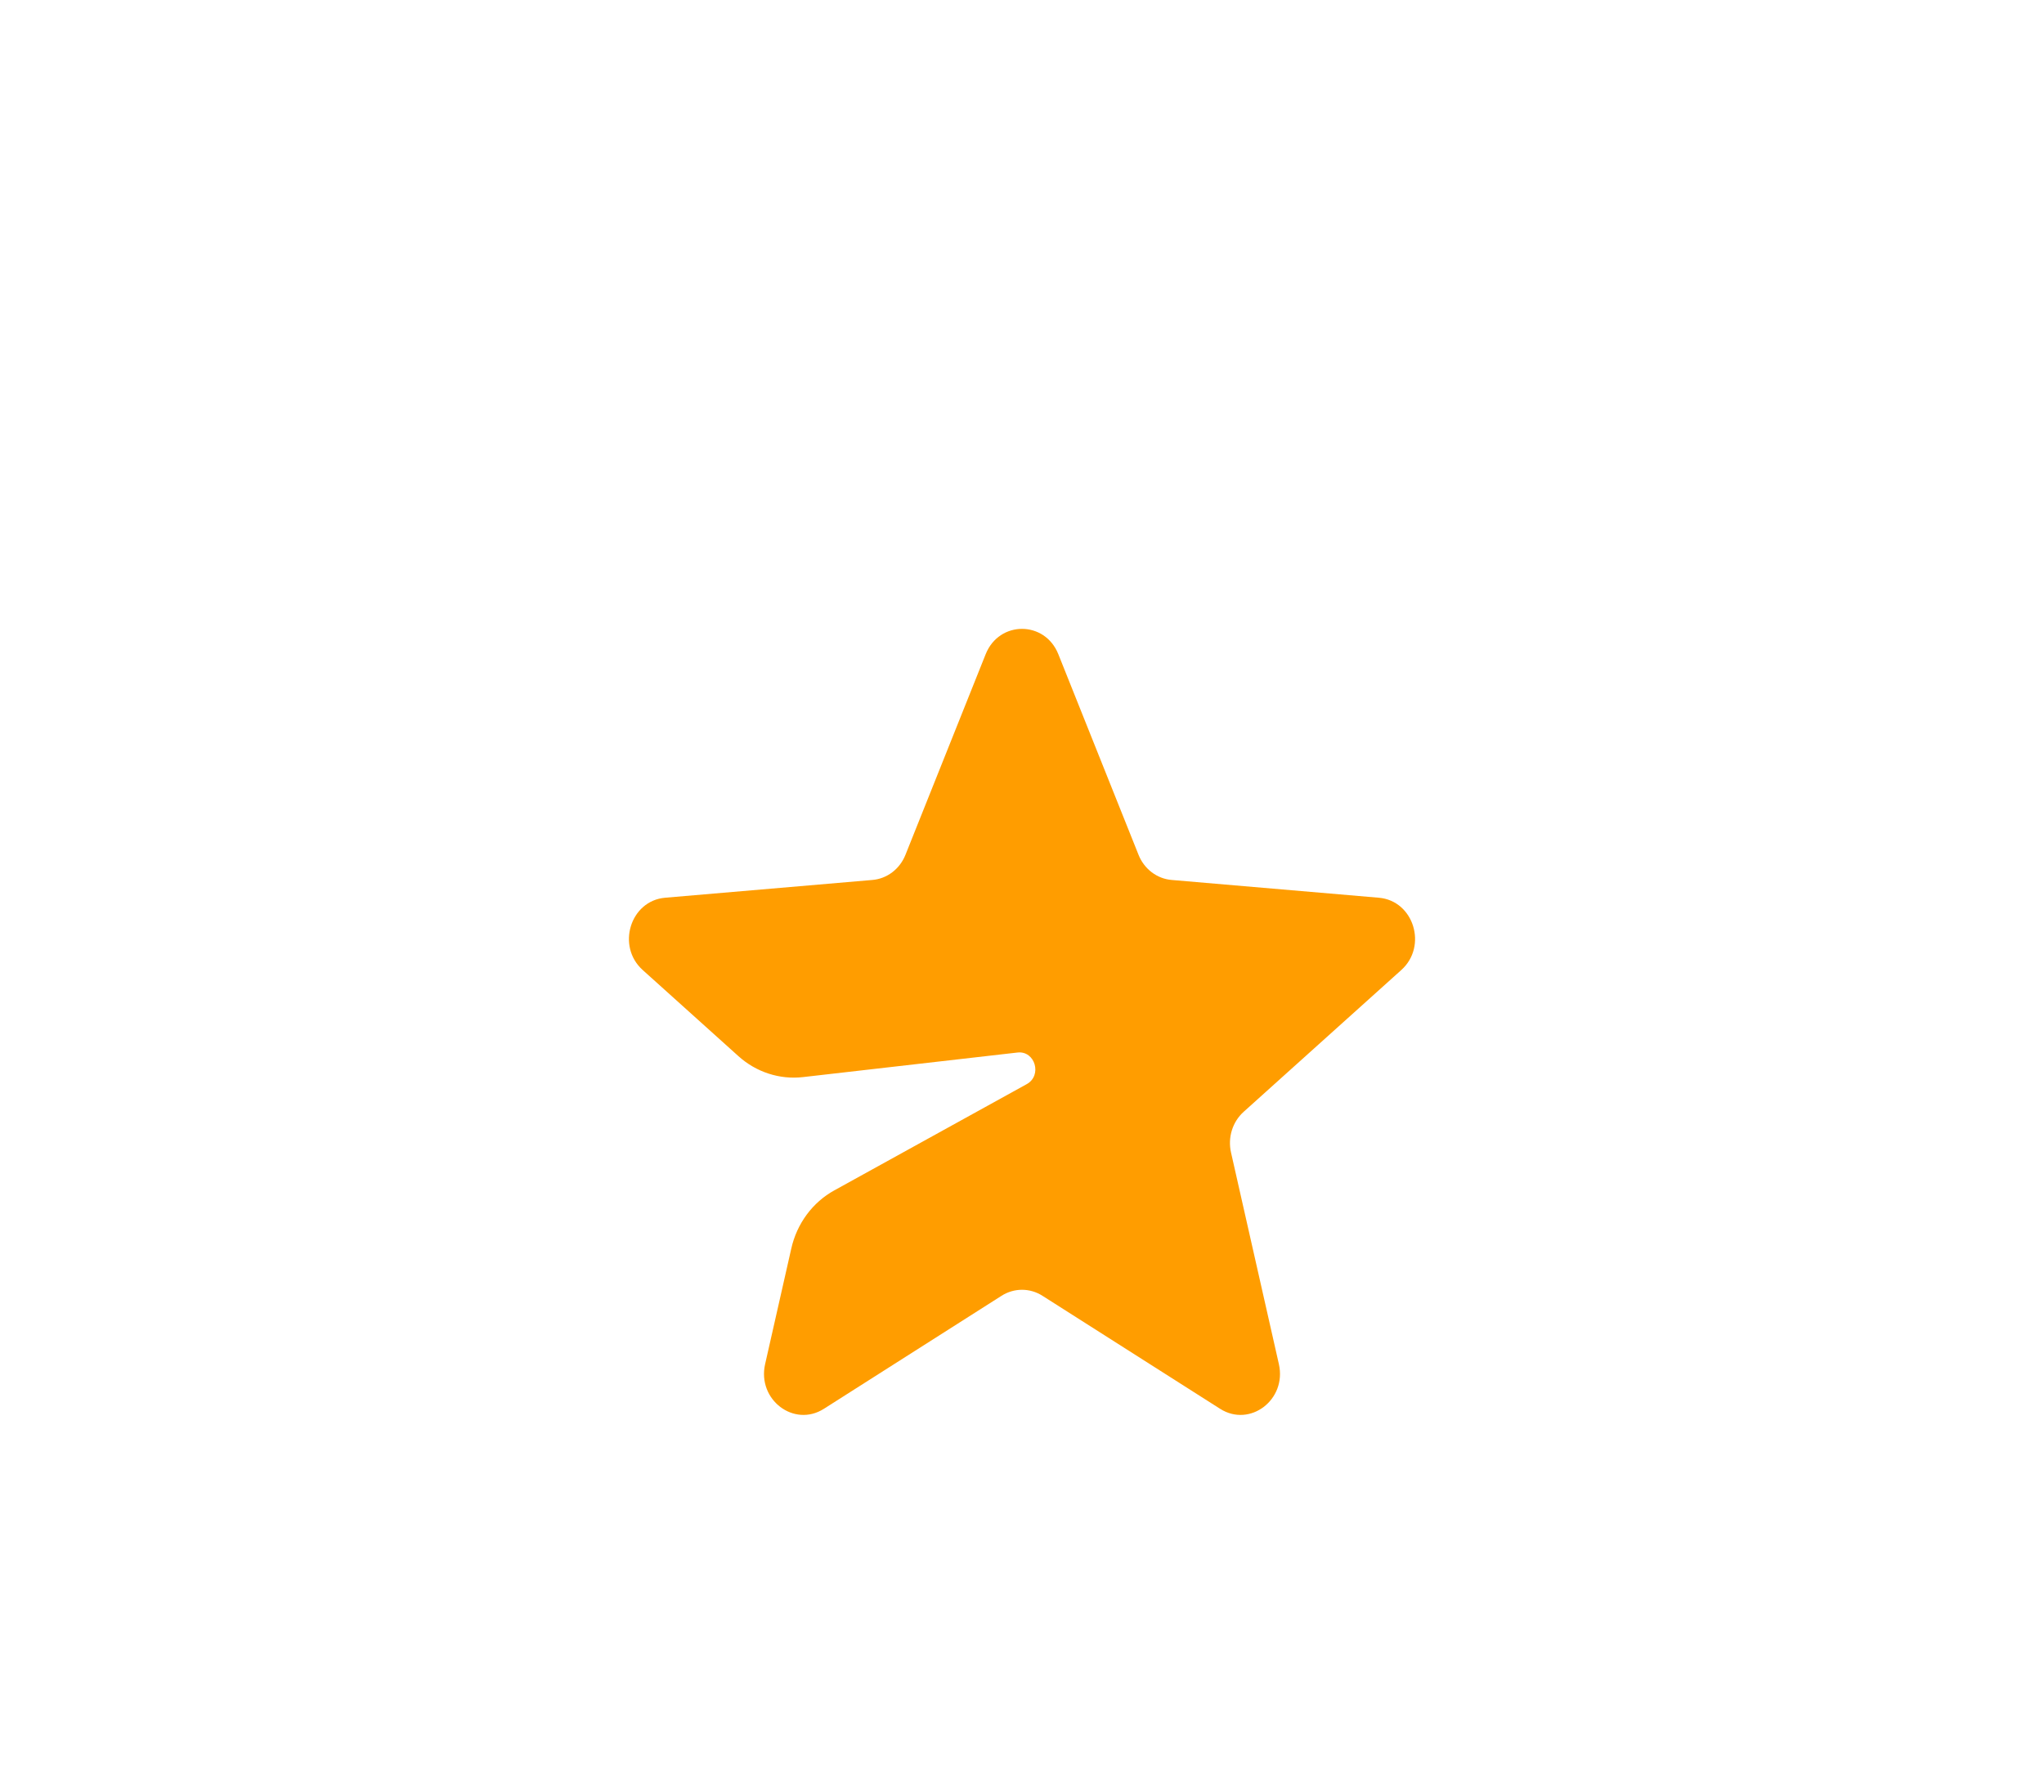 <svg width="65" height="57" viewBox="0 0 65 57" fill="none" xmlns="http://www.w3.org/2000/svg">
<g filter="url(#filter0_d_460_5)">
<path d="M39.549 35.359L44.562 30.85C45.405 30.092 44.957 28.646 43.848 28.551L37.259 27.986C37.03 27.967 36.811 27.882 36.625 27.741C36.439 27.599 36.294 27.408 36.206 27.186L33.655 20.805C33.226 19.732 31.774 19.732 31.345 20.805L28.794 27.186C28.706 27.408 28.561 27.599 28.375 27.741C28.19 27.882 27.97 27.967 27.741 27.986L21.151 28.551C20.044 28.646 19.595 30.092 20.438 30.85L23.482 33.589C23.763 33.842 24.091 34.032 24.445 34.146C24.799 34.261 25.171 34.298 25.54 34.255L32.357 33.474C32.917 33.41 33.149 34.204 32.651 34.479L26.532 37.858C26.19 38.046 25.891 38.309 25.655 38.628C25.419 38.948 25.251 39.316 25.163 39.709L24.331 43.384C24.075 44.516 25.251 45.409 26.2 44.805L31.849 41.211C32.249 40.956 32.751 40.956 33.151 41.211L38.8 44.805C39.749 45.409 40.925 44.516 40.669 43.384L39.147 36.654C39.094 36.42 39.103 36.176 39.174 35.948C39.245 35.719 39.375 35.516 39.549 35.359Z" fill="#FF9D00"/>
</g>
<defs>
<filter id="filter0_d_460_5" x="0" y="0" width="65" height="65" filterUnits="userSpaceOnUse" color-interpolation-filters="sRGB">
<feFlood flood-opacity="0" result="BackgroundImageFix"/>
<feColorMatrix in="SourceAlpha" type="matrix" values="0 0 0 0 0 0 0 0 0 0 0 0 0 0 0 0 0 0 127 0" result="hardAlpha"/>
<feOffset/>
<feGaussianBlur stdDeviation="10"/>
<feComposite in2="hardAlpha" operator="out"/>
<feColorMatrix type="matrix" values="0 0 0 0 1 0 0 0 0 0.616 0 0 0 0 0 0 0 0 1 0"/>
<feBlend mode="normal" in2="BackgroundImageFix" result="effect1_dropShadow_460_5"/>
<feBlend mode="normal" in="SourceGraphic" in2="effect1_dropShadow_460_5" result="shape"/>
</filter>
</defs>
</svg>
